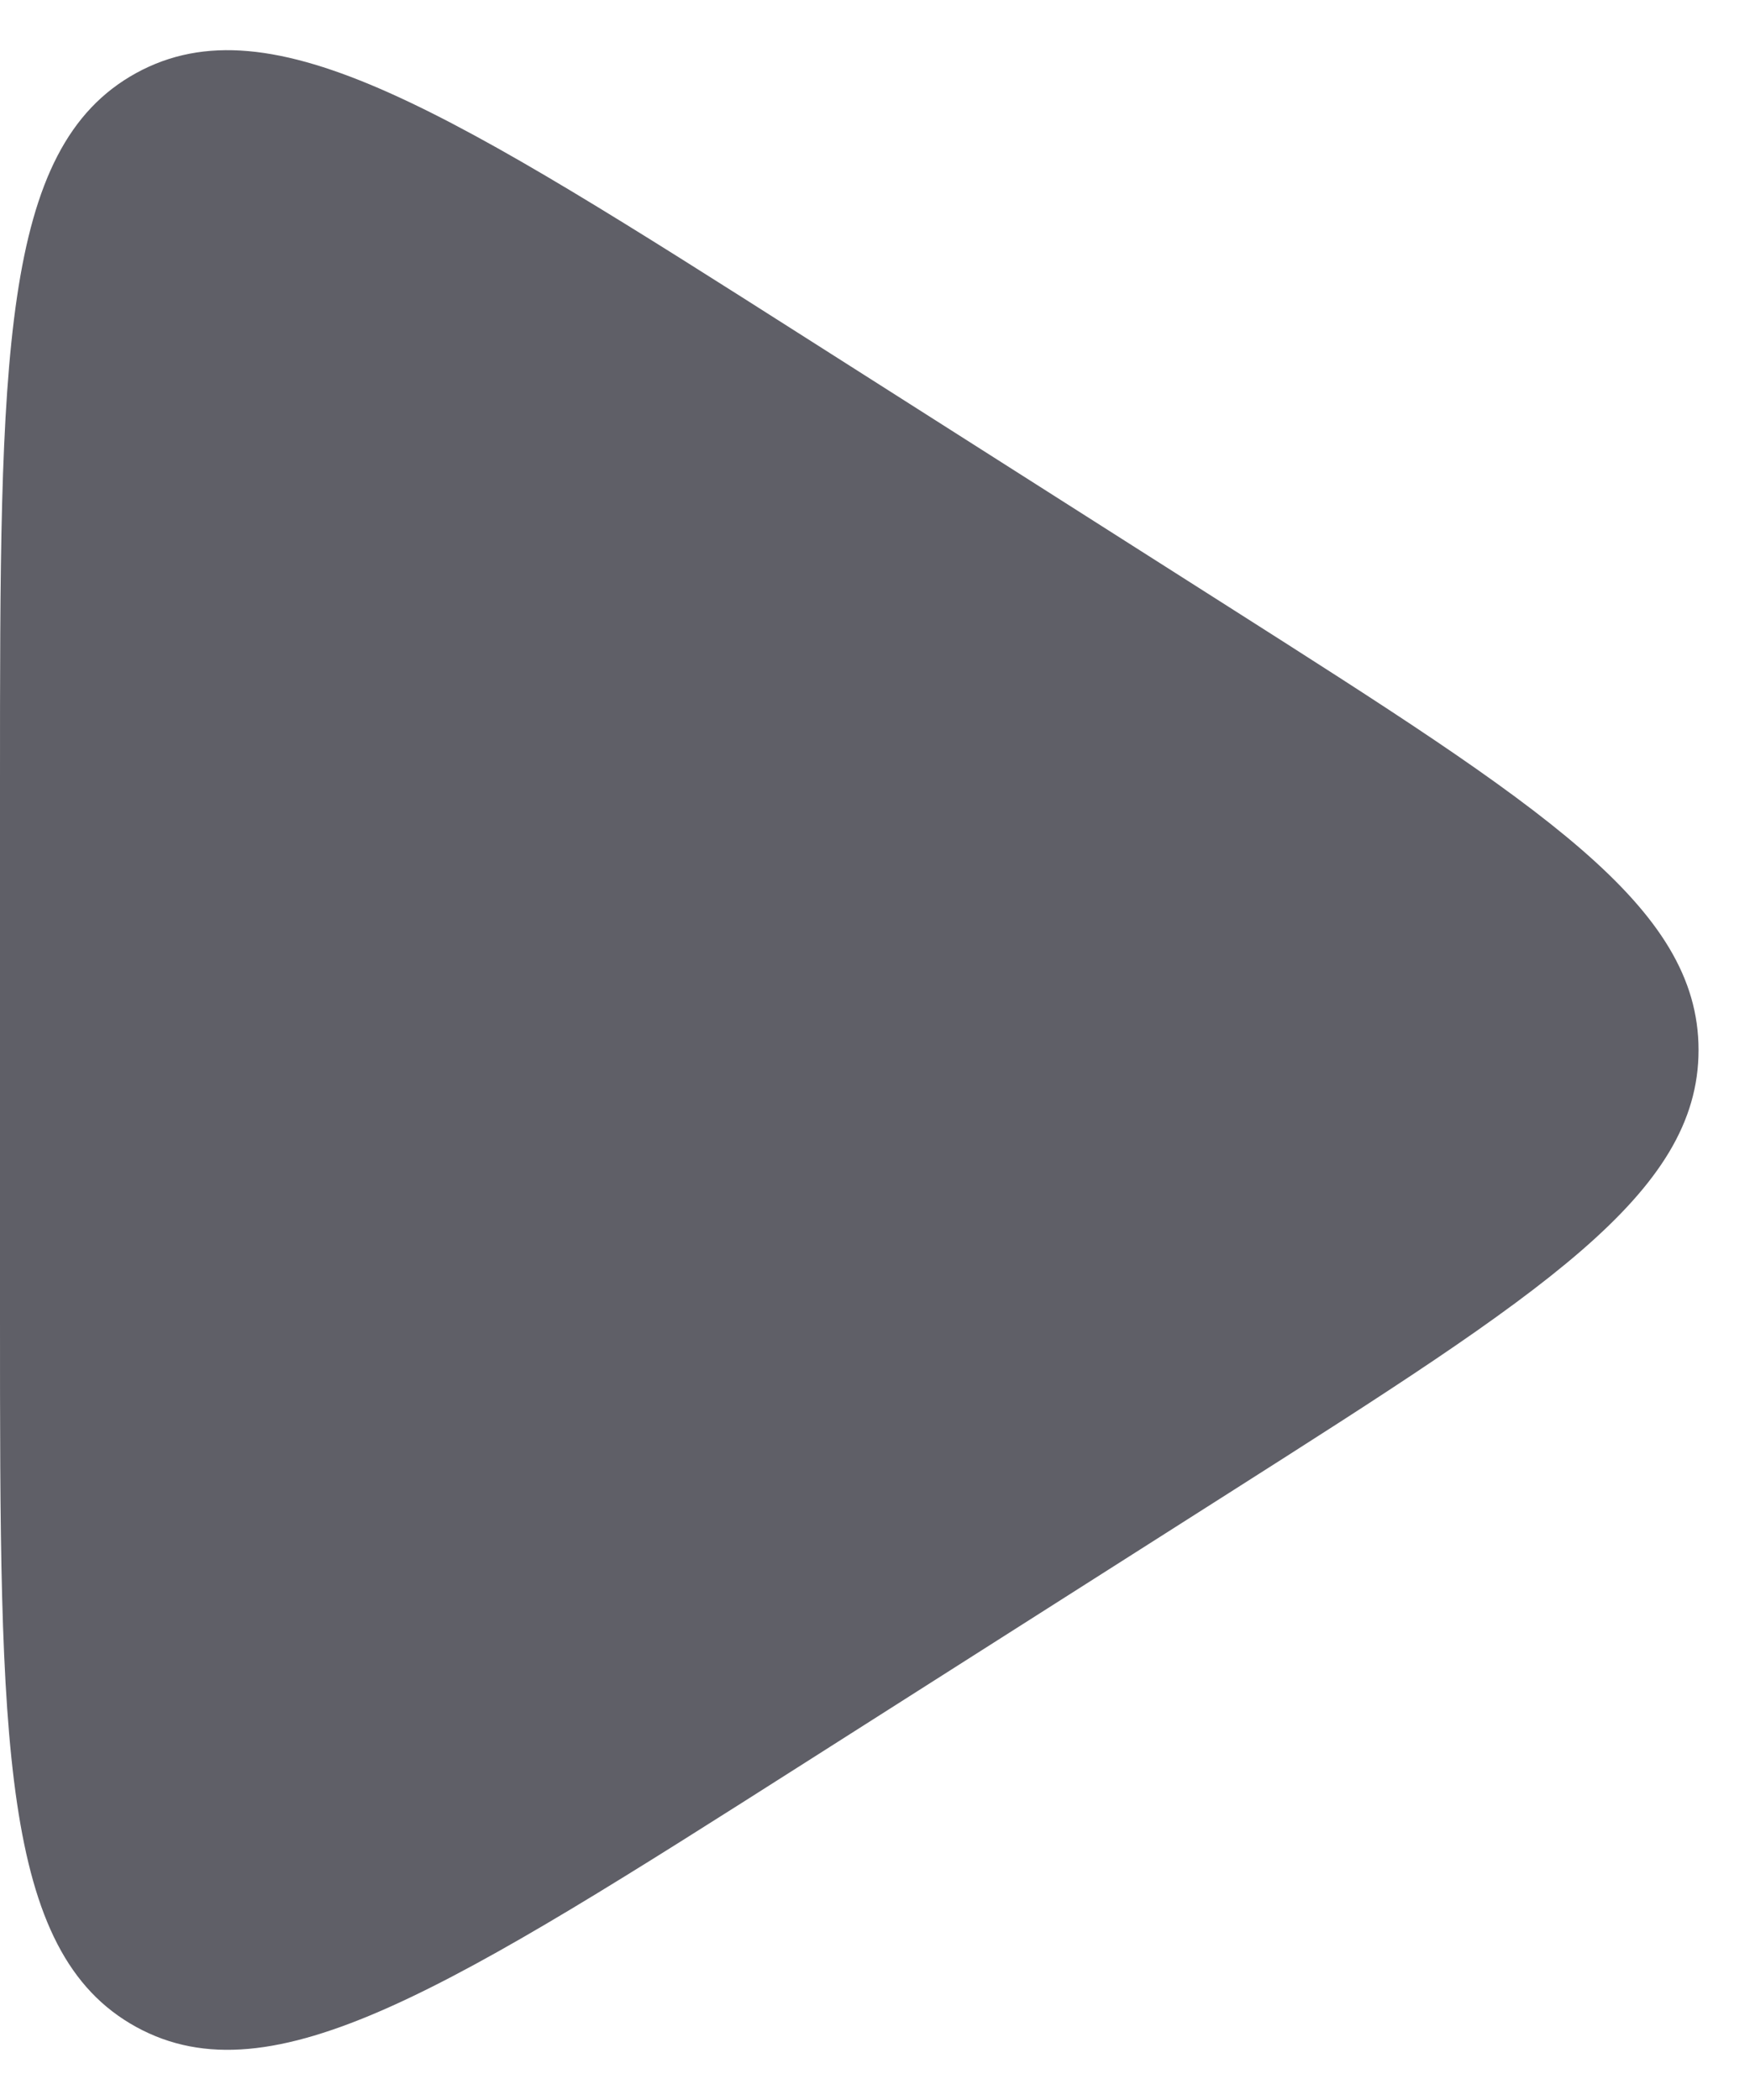 <svg width="20" height="24" viewBox="0 0 20 24" fill="none" xmlns="http://www.w3.org/2000/svg">
<path d="M0 8.93C0 4.103 0 1.69 1.556 0.835C3.113 -0.019 5.149 1.277 9.221 3.868L14.046 6.938C17.623 9.215 19.412 10.353 19.412 12C19.412 13.647 17.623 14.785 14.046 17.062L9.221 20.132C5.149 22.723 3.113 24.019 1.556 23.165C0 22.31 0 19.897 0 15.07V8.93Z" fill="#5F5F67"/>
</svg>
